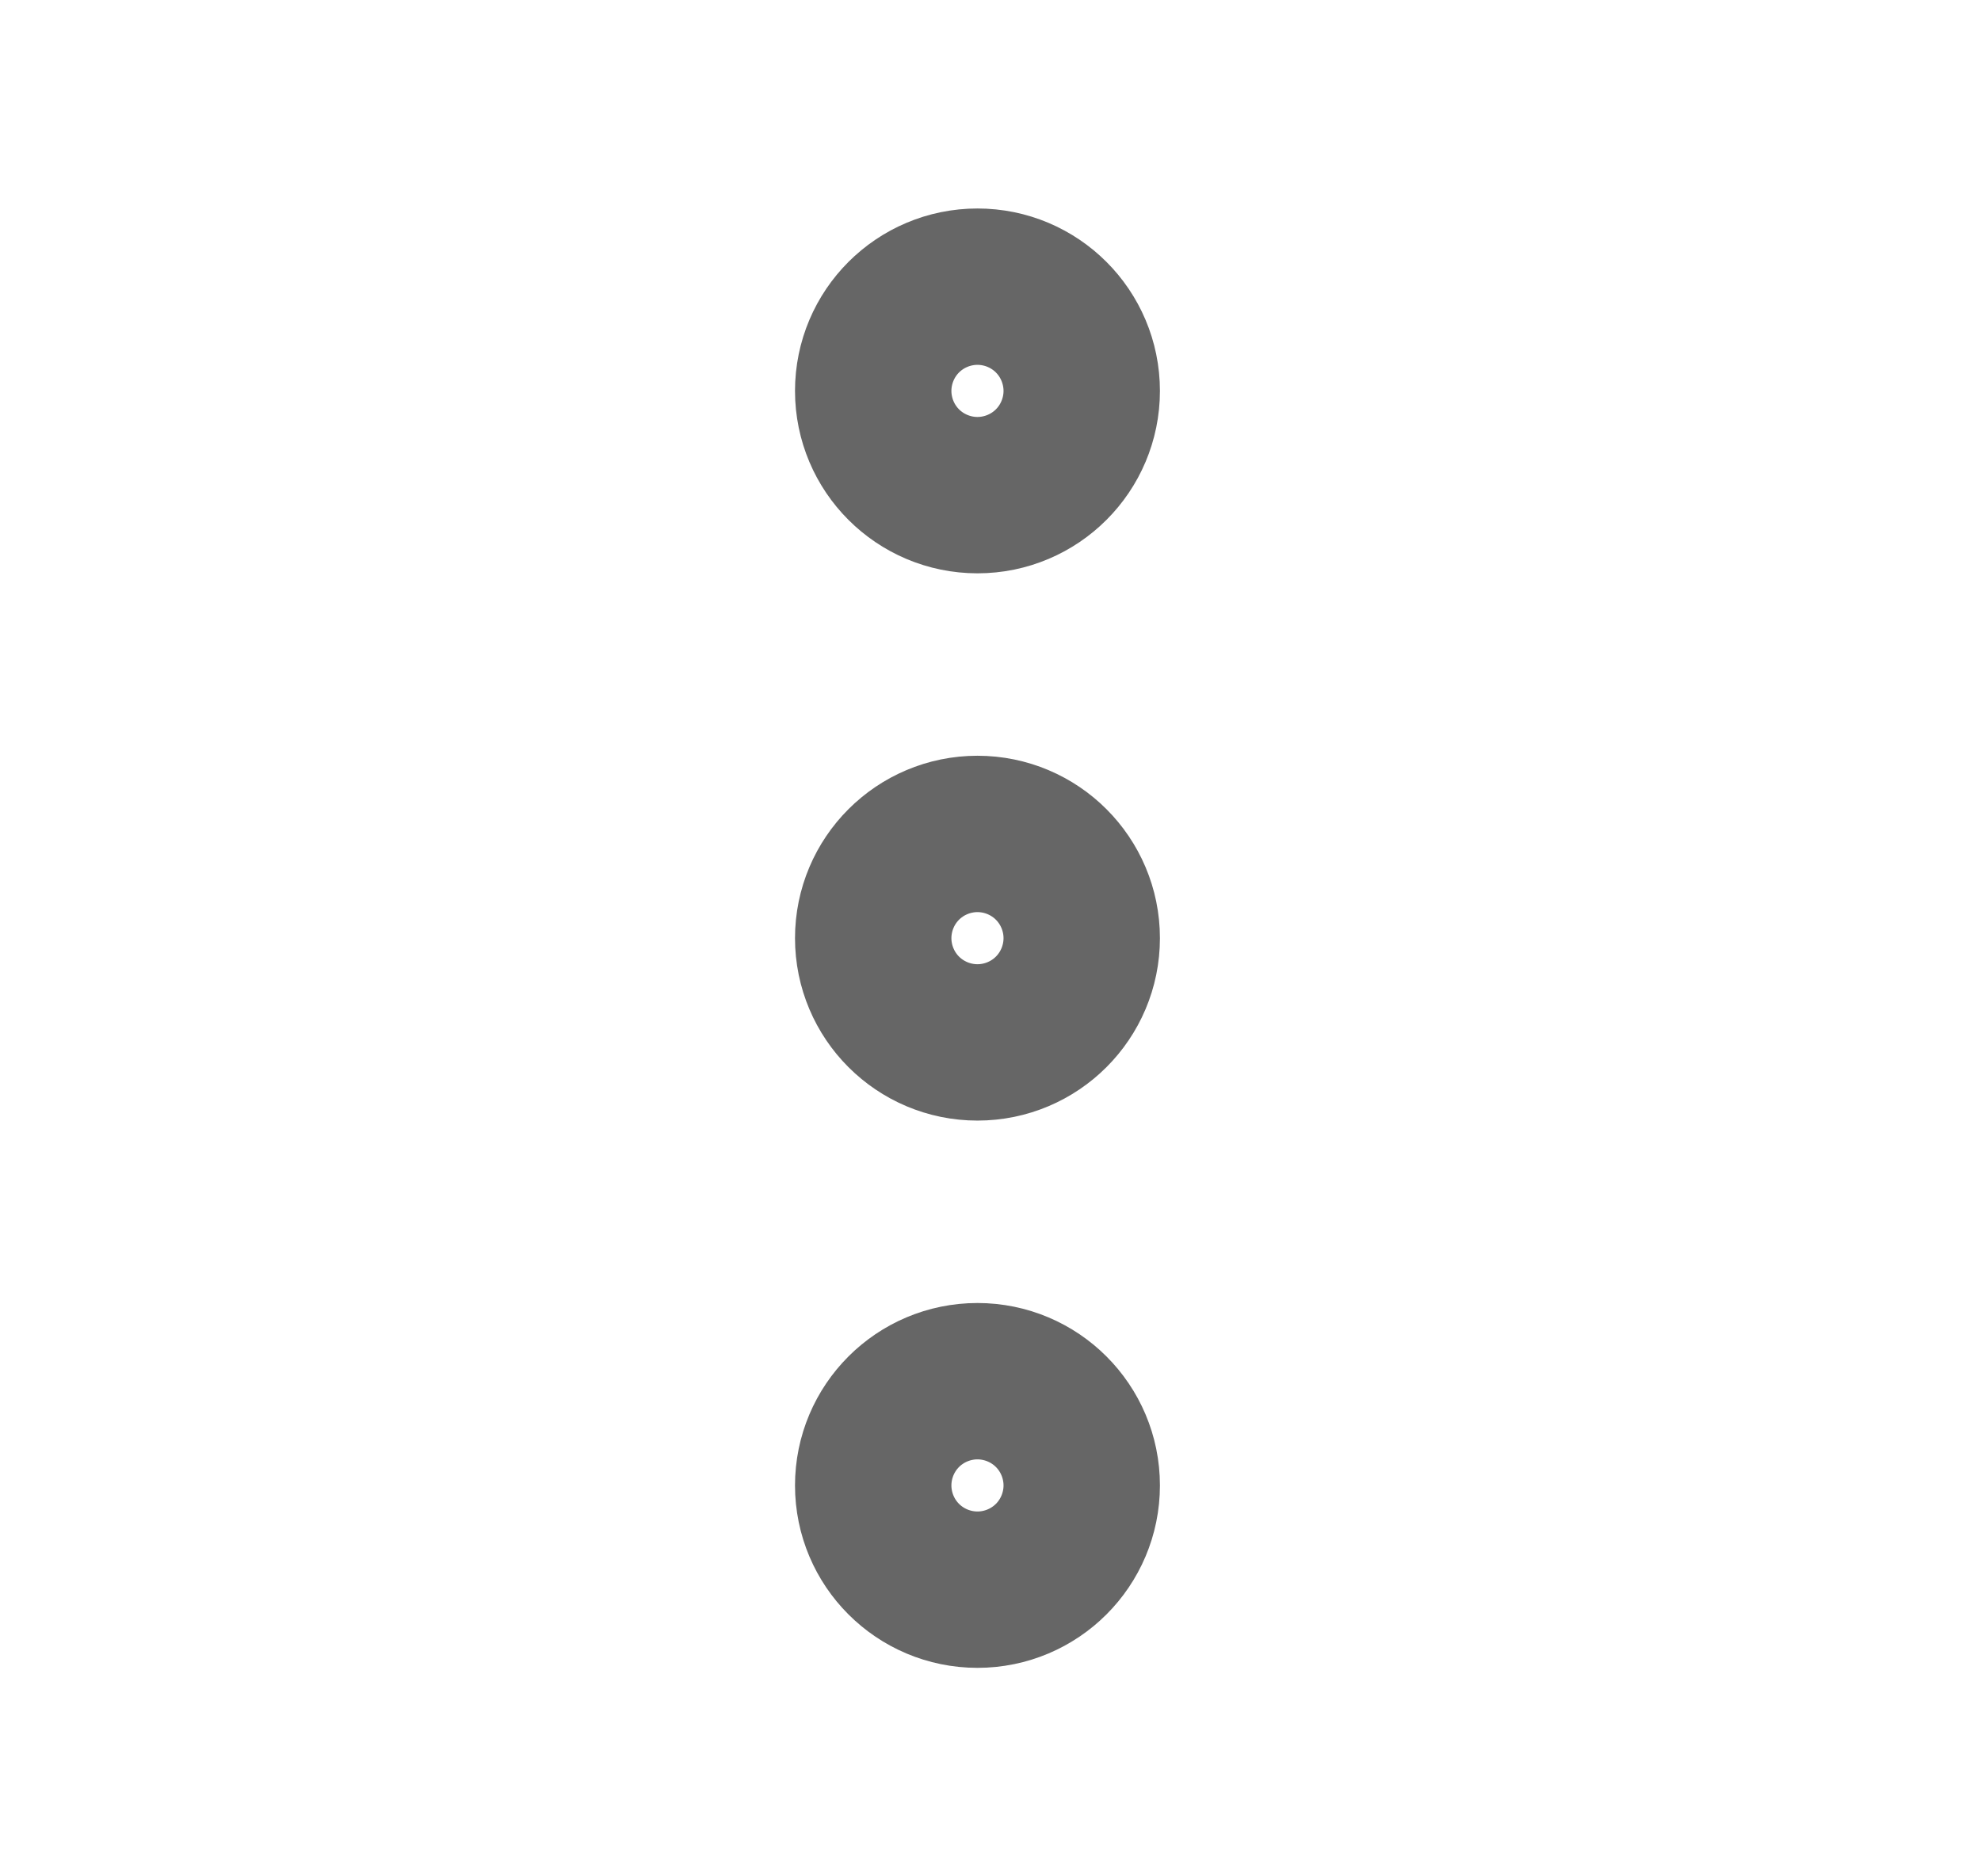 <svg width="19" height="18" viewBox="0 0 19 18" fill="none" xmlns="http://www.w3.org/2000/svg">
<path d="M9.375 9.75C9.789 9.75 10.125 9.414 10.125 9C10.125 8.586 9.789 8.25 9.375 8.25C8.961 8.25 8.625 8.586 8.625 9C8.625 9.414 8.961 9.75 9.375 9.75Z" stroke="#666666" stroke-width="2" stroke-linecap="round" stroke-linejoin="round"/>
<path d="M9.375 4.5C9.789 4.5 10.125 4.164 10.125 3.75C10.125 3.336 9.789 3 9.375 3C8.961 3 8.625 3.336 8.625 3.75C8.625 4.164 8.961 4.5 9.375 4.5Z" stroke="#666666" stroke-width="2" stroke-linecap="round" stroke-linejoin="round"/>
<path d="M9.375 15C9.789 15 10.125 14.664 10.125 14.25C10.125 13.836 9.789 13.5 9.375 13.5C8.961 13.5 8.625 13.836 8.625 14.25C8.625 14.664 8.961 15 9.375 15Z" stroke="#666666" stroke-width="2" stroke-linecap="round" stroke-linejoin="round"/>
</svg>
